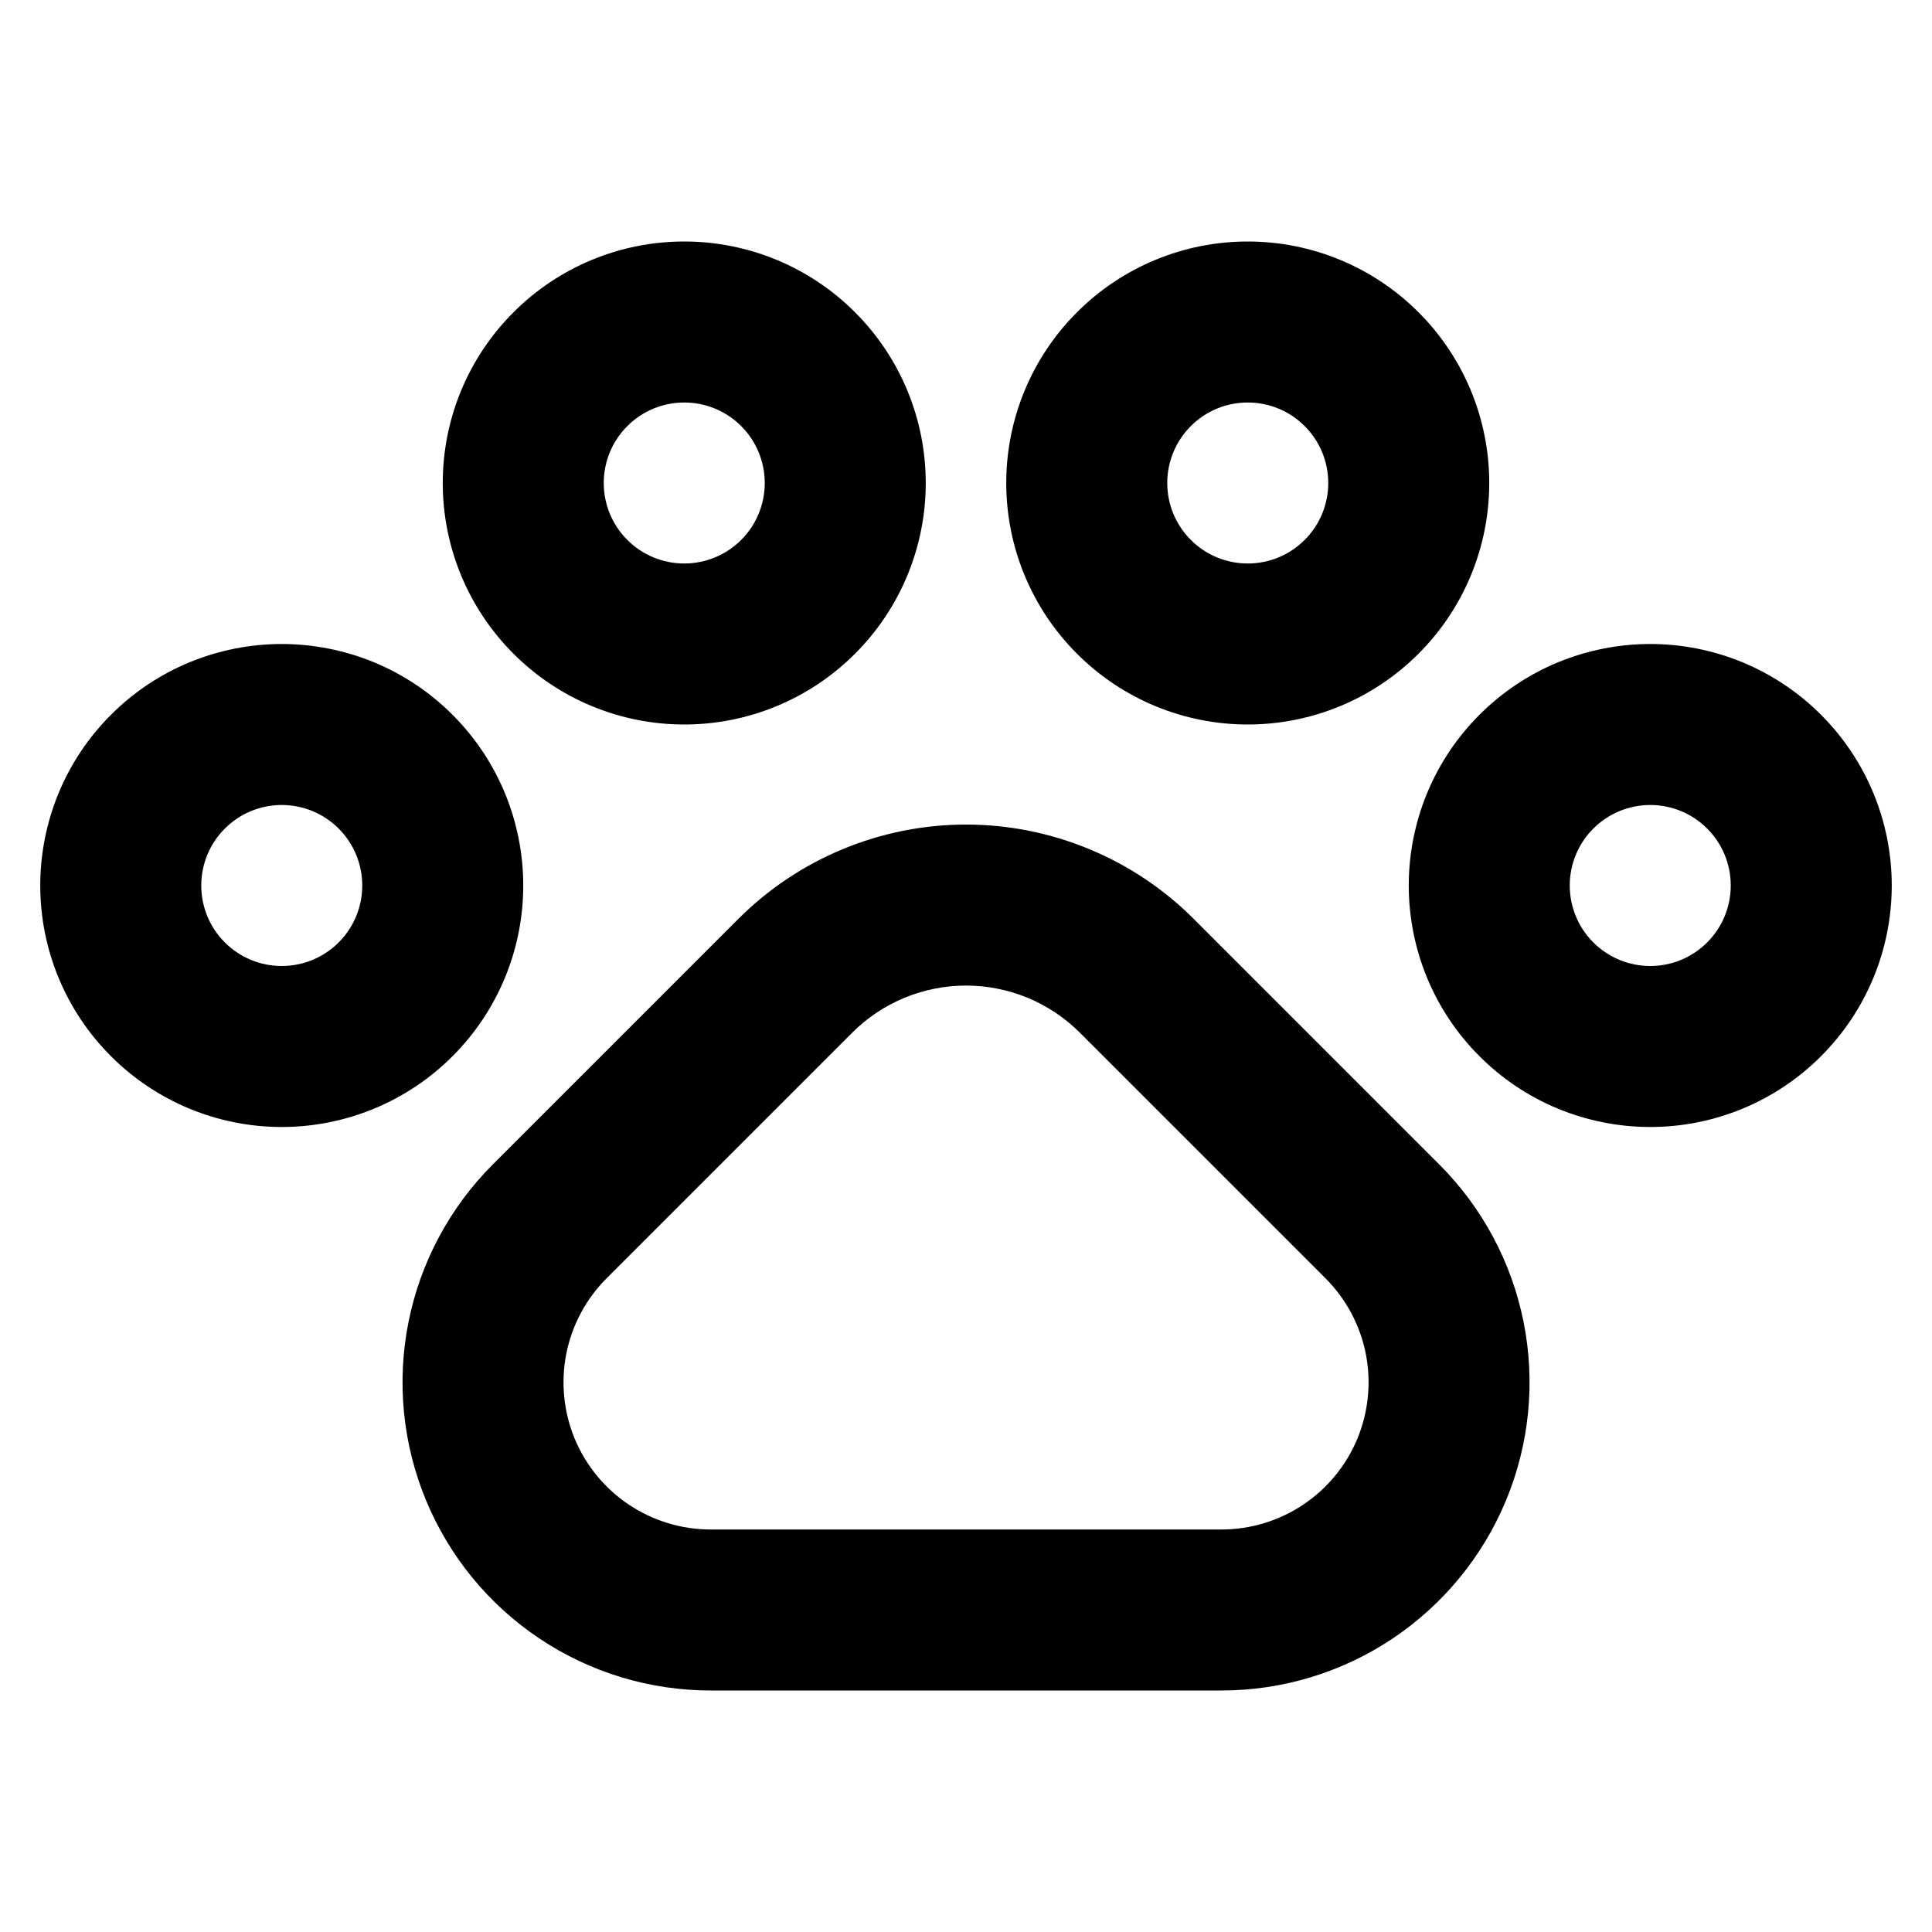 <svg width="24" height="24" viewBox="0 0 24 18" fill="currentColor" xmlns="http://www.w3.org/2000/svg">
<path fill-rule="evenodd" clip-rule="evenodd" d="M12.5 3C12.5 2.204 12.816 1.441 13.379 0.879C13.941 0.316 14.704 0 15.5 0C16.296 0 17.059 0.316 17.621 0.879C18.184 1.441 18.5 2.204 18.5 3C18.5 3.796 18.184 4.559 17.621 5.121C17.059 5.684 16.296 6 15.5 6C14.704 6 13.941 5.684 13.379 5.121C12.816 4.559 12.5 3.796 12.5 3ZM15.5 2C15.235 2 14.98 2.105 14.793 2.293C14.605 2.48 14.5 2.735 14.5 3C14.5 3.265 14.605 3.52 14.793 3.707C14.98 3.895 15.235 4 15.5 4C15.765 4 16.02 3.895 16.207 3.707C16.395 3.52 16.5 3.265 16.5 3C16.5 2.735 16.395 2.48 16.207 2.293C16.02 2.105 15.765 2 15.5 2ZM15.172 18H8.829C8.072 18 7.332 17.776 6.702 17.355C6.072 16.934 5.582 16.337 5.292 15.637C5.002 14.937 4.926 14.168 5.074 13.425C5.222 12.682 5.587 12 6.122 11.465L9.172 8.415C9.543 8.044 9.984 7.749 10.47 7.548C10.955 7.347 11.475 7.243 12.001 7.243C12.526 7.243 13.046 7.347 13.531 7.548C14.017 7.749 14.458 8.044 14.829 8.415L17.879 11.465C18.414 12 18.779 12.682 18.927 13.425C19.075 14.168 18.999 14.937 18.709 15.637C18.419 16.337 17.928 16.934 17.299 17.355C16.669 17.776 15.929 18 15.172 18ZM8.829 16H15.172C15.534 16 15.887 15.893 16.188 15.692C16.489 15.491 16.723 15.206 16.862 14.872C17 14.537 17.036 14.17 16.966 13.815C16.895 13.46 16.721 13.135 16.465 12.879L13.415 9.829C13.229 9.643 13.009 9.496 12.766 9.395C12.523 9.295 12.263 9.243 12.001 9.243C11.738 9.243 11.478 9.295 11.235 9.395C10.992 9.496 10.772 9.643 10.586 9.829L7.536 12.879C7.28 13.135 7.106 13.46 7.035 13.815C6.965 14.17 7.001 14.537 7.139 14.872C7.278 15.206 7.512 15.491 7.813 15.692C8.114 15.893 8.467 16 8.829 16ZM20.5 5C20.106 5 19.716 5.078 19.352 5.228C18.988 5.379 18.657 5.6 18.379 5.879C18.1 6.157 17.879 6.488 17.728 6.852C17.578 7.216 17.5 7.606 17.5 8C17.5 8.394 17.578 8.784 17.728 9.148C17.879 9.512 18.1 9.843 18.379 10.121C18.657 10.4 18.988 10.621 19.352 10.772C19.716 10.922 20.106 11 20.5 11C21.296 11 22.059 10.684 22.621 10.121C23.184 9.559 23.5 8.796 23.5 8C23.5 7.204 23.184 6.441 22.621 5.879C22.059 5.316 21.296 5 20.5 5ZM19.5 8C19.5 7.735 19.605 7.48 19.793 7.293C19.98 7.105 20.235 7 20.5 7C20.765 7 21.02 7.105 21.207 7.293C21.395 7.48 21.5 7.735 21.5 8C21.5 8.265 21.395 8.52 21.207 8.707C21.02 8.895 20.765 9 20.5 9C20.235 9 19.98 8.895 19.793 8.707C19.605 8.52 19.5 8.265 19.5 8ZM0.5 8C0.5 7.606 0.578 7.216 0.728 6.852C0.879 6.488 1.1 6.157 1.379 5.879C1.657 5.6 1.988 5.379 2.352 5.228C2.716 5.078 3.106 5 3.5 5C3.894 5 4.284 5.078 4.648 5.228C5.012 5.379 5.343 5.6 5.621 5.879C5.9 6.157 6.121 6.488 6.272 6.852C6.422 7.216 6.5 7.606 6.5 8C6.5 8.796 6.184 9.559 5.621 10.121C5.059 10.684 4.296 11 3.5 11C2.704 11 1.941 10.684 1.379 10.121C0.816 9.559 0.5 8.796 0.5 8ZM3.5 7C3.235 7 2.98 7.105 2.793 7.293C2.605 7.48 2.5 7.735 2.5 8C2.5 8.265 2.605 8.52 2.793 8.707C2.98 8.895 3.235 9 3.5 9C3.765 9 4.02 8.895 4.207 8.707C4.395 8.52 4.5 8.265 4.5 8C4.5 7.735 4.395 7.48 4.207 7.293C4.02 7.105 3.765 7 3.5 7ZM8.5 0C7.704 0 6.941 0.316 6.379 0.879C5.816 1.441 5.5 2.204 5.5 3C5.5 3.796 5.816 4.559 6.379 5.121C6.941 5.684 7.704 6 8.5 6C9.296 6 10.059 5.684 10.621 5.121C11.184 4.559 11.5 3.796 11.5 3C11.5 2.204 11.184 1.441 10.621 0.879C10.059 0.316 9.296 0 8.5 0ZM7.5 3C7.5 2.735 7.605 2.48 7.793 2.293C7.98 2.105 8.235 2 8.5 2C8.765 2 9.02 2.105 9.207 2.293C9.395 2.48 9.5 2.735 9.5 3C9.5 3.265 9.395 3.52 9.207 3.707C9.02 3.895 8.765 4 8.5 4C8.235 4 7.98 3.895 7.793 3.707C7.605 3.52 7.5 3.265 7.5 3Z" fill="currentColor"/>
</svg>
